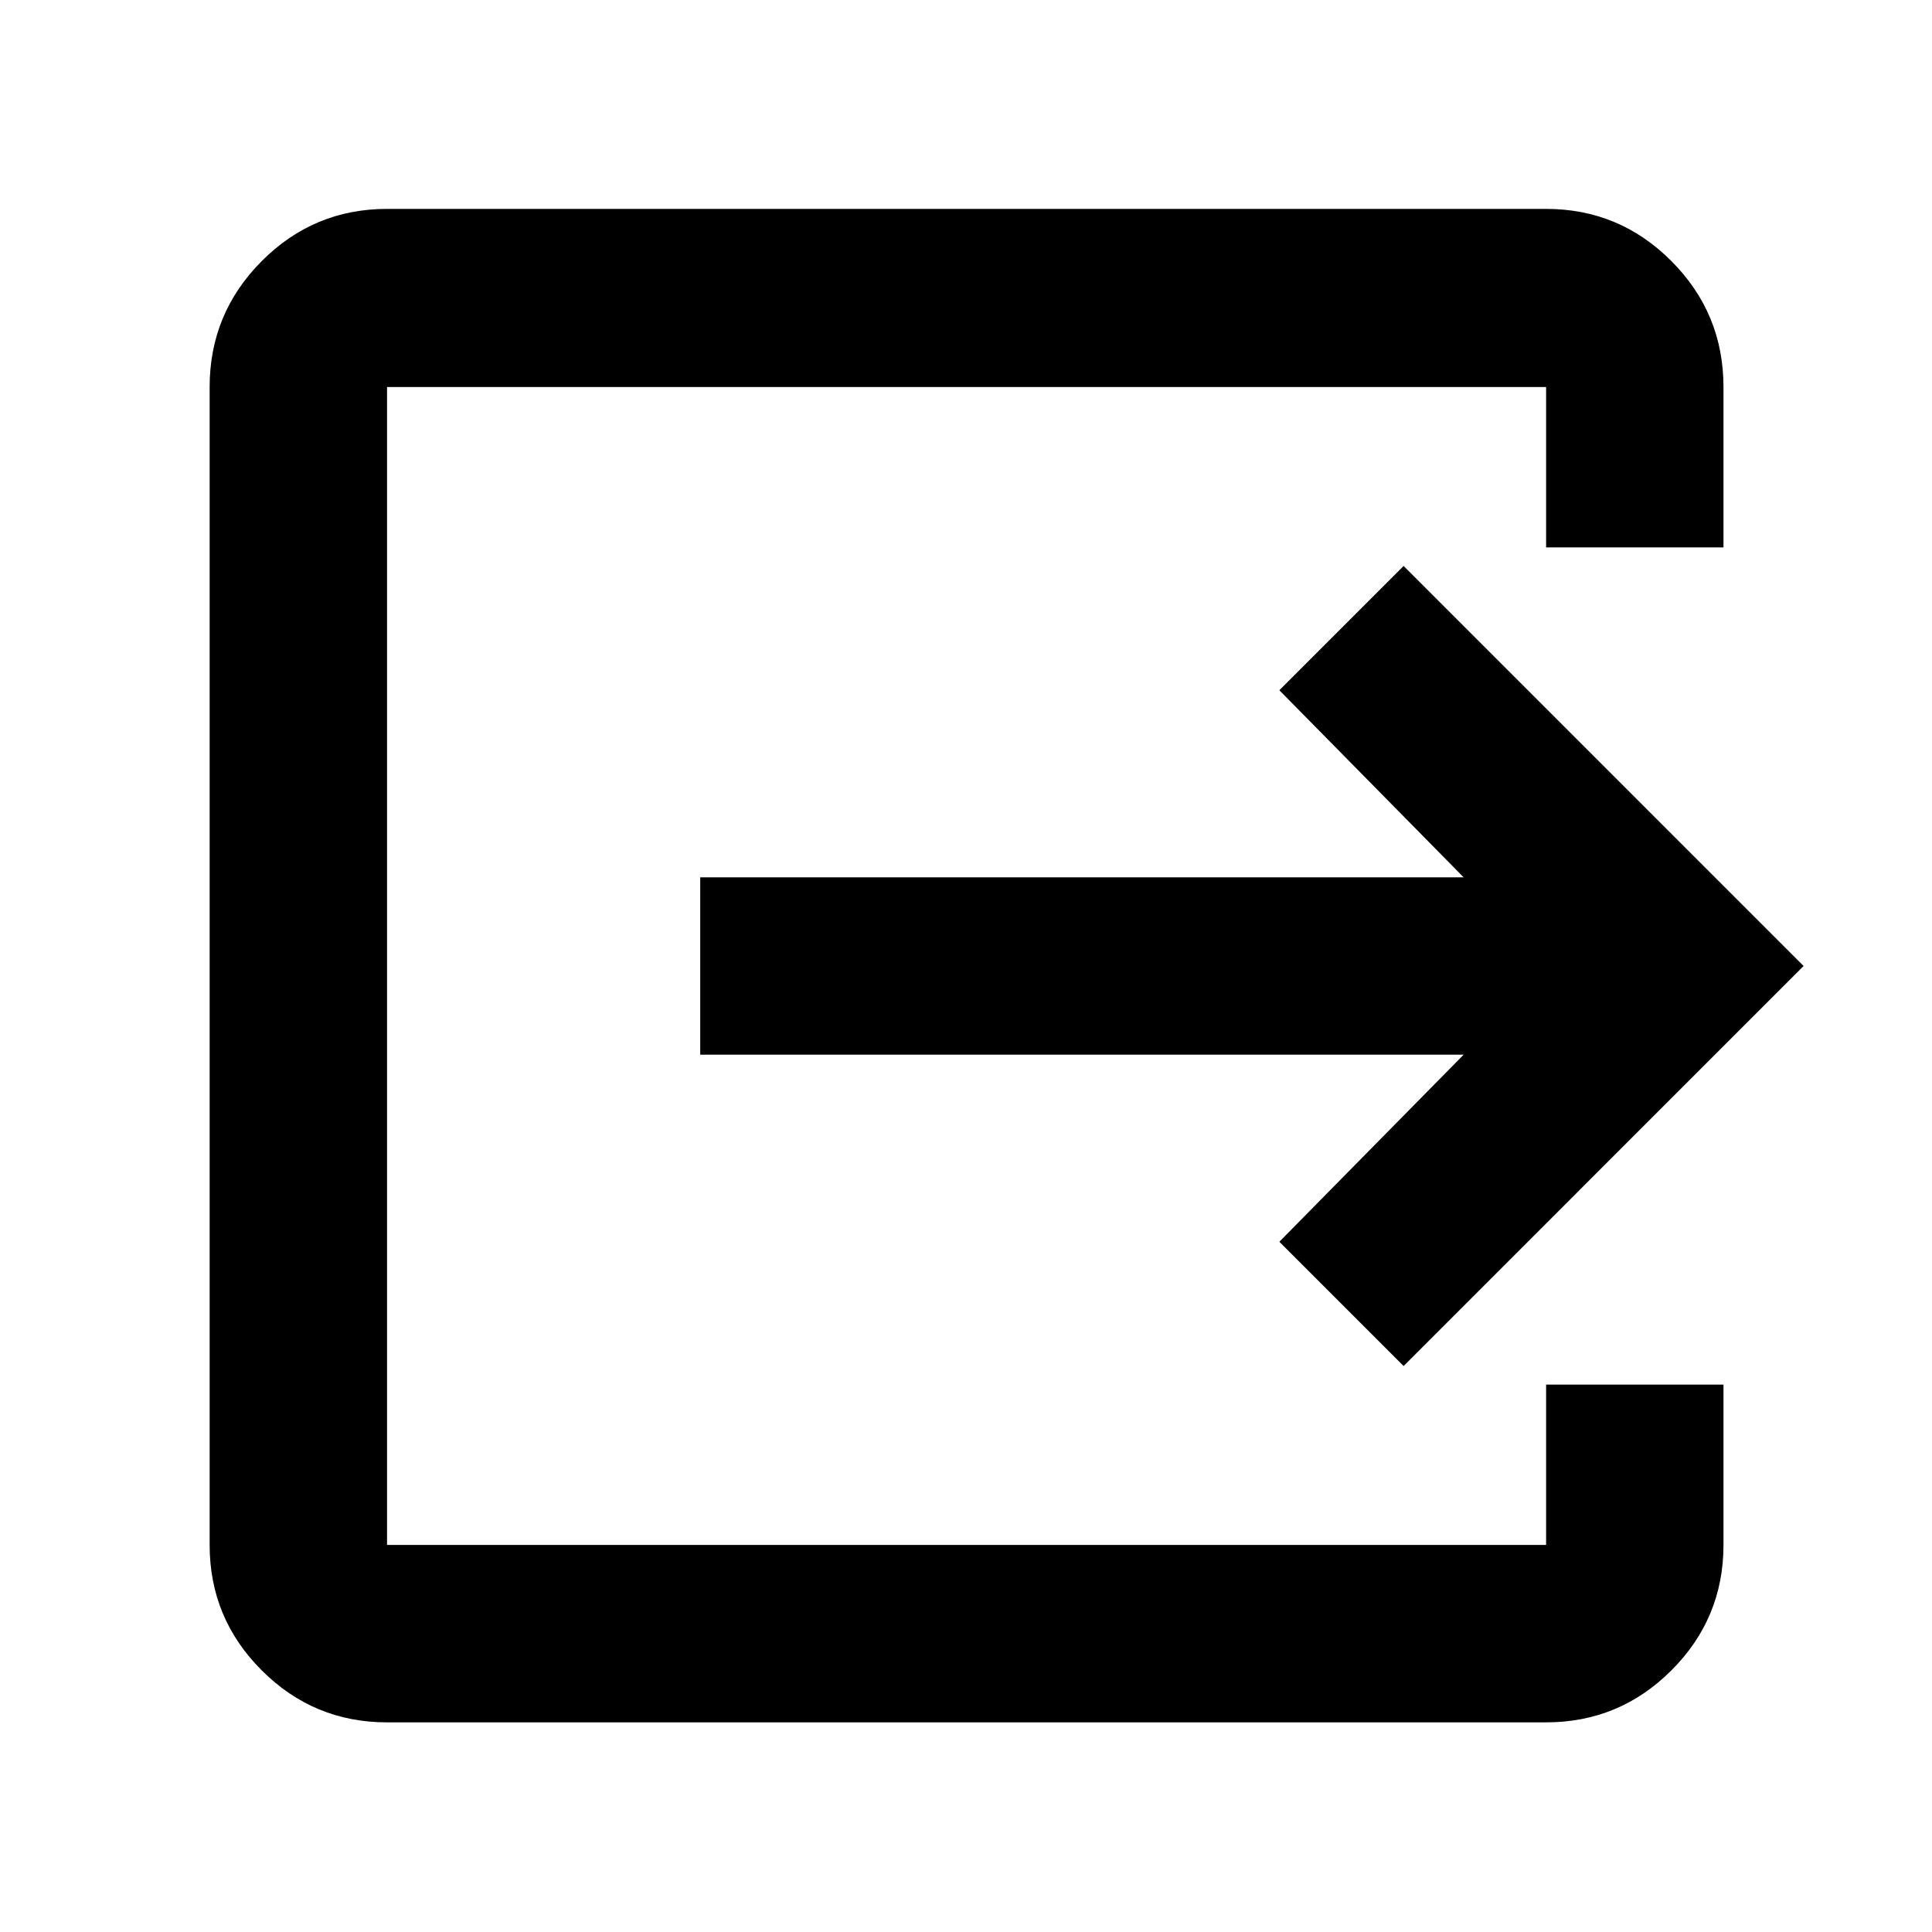 <svg xmlns="http://www.w3.org/2000/svg" height="40" viewBox="0 -960 960 960" width="40"><path d="M192.32-104.17q-36.44 0-62.29-25.86-25.86-25.85-25.86-62.29v-575.36q0-36.6 25.86-62.56 25.85-25.96 62.29-25.96h575.93q36.44 0 62.29 25.96t25.85 62.56v79.69h-88.14v-79.69H192.32v575.36h575.93v-79.69h88.14v79.69q0 36.44-25.85 62.29-25.85 25.86-62.29 25.86H192.32Zm505.12-177.06-61.74-61.74 91.57-92.96H347.94v-88.14h379.33l-91.57-92.96 61.74-61.74L896.2-480 697.44-281.23Z"/></svg>